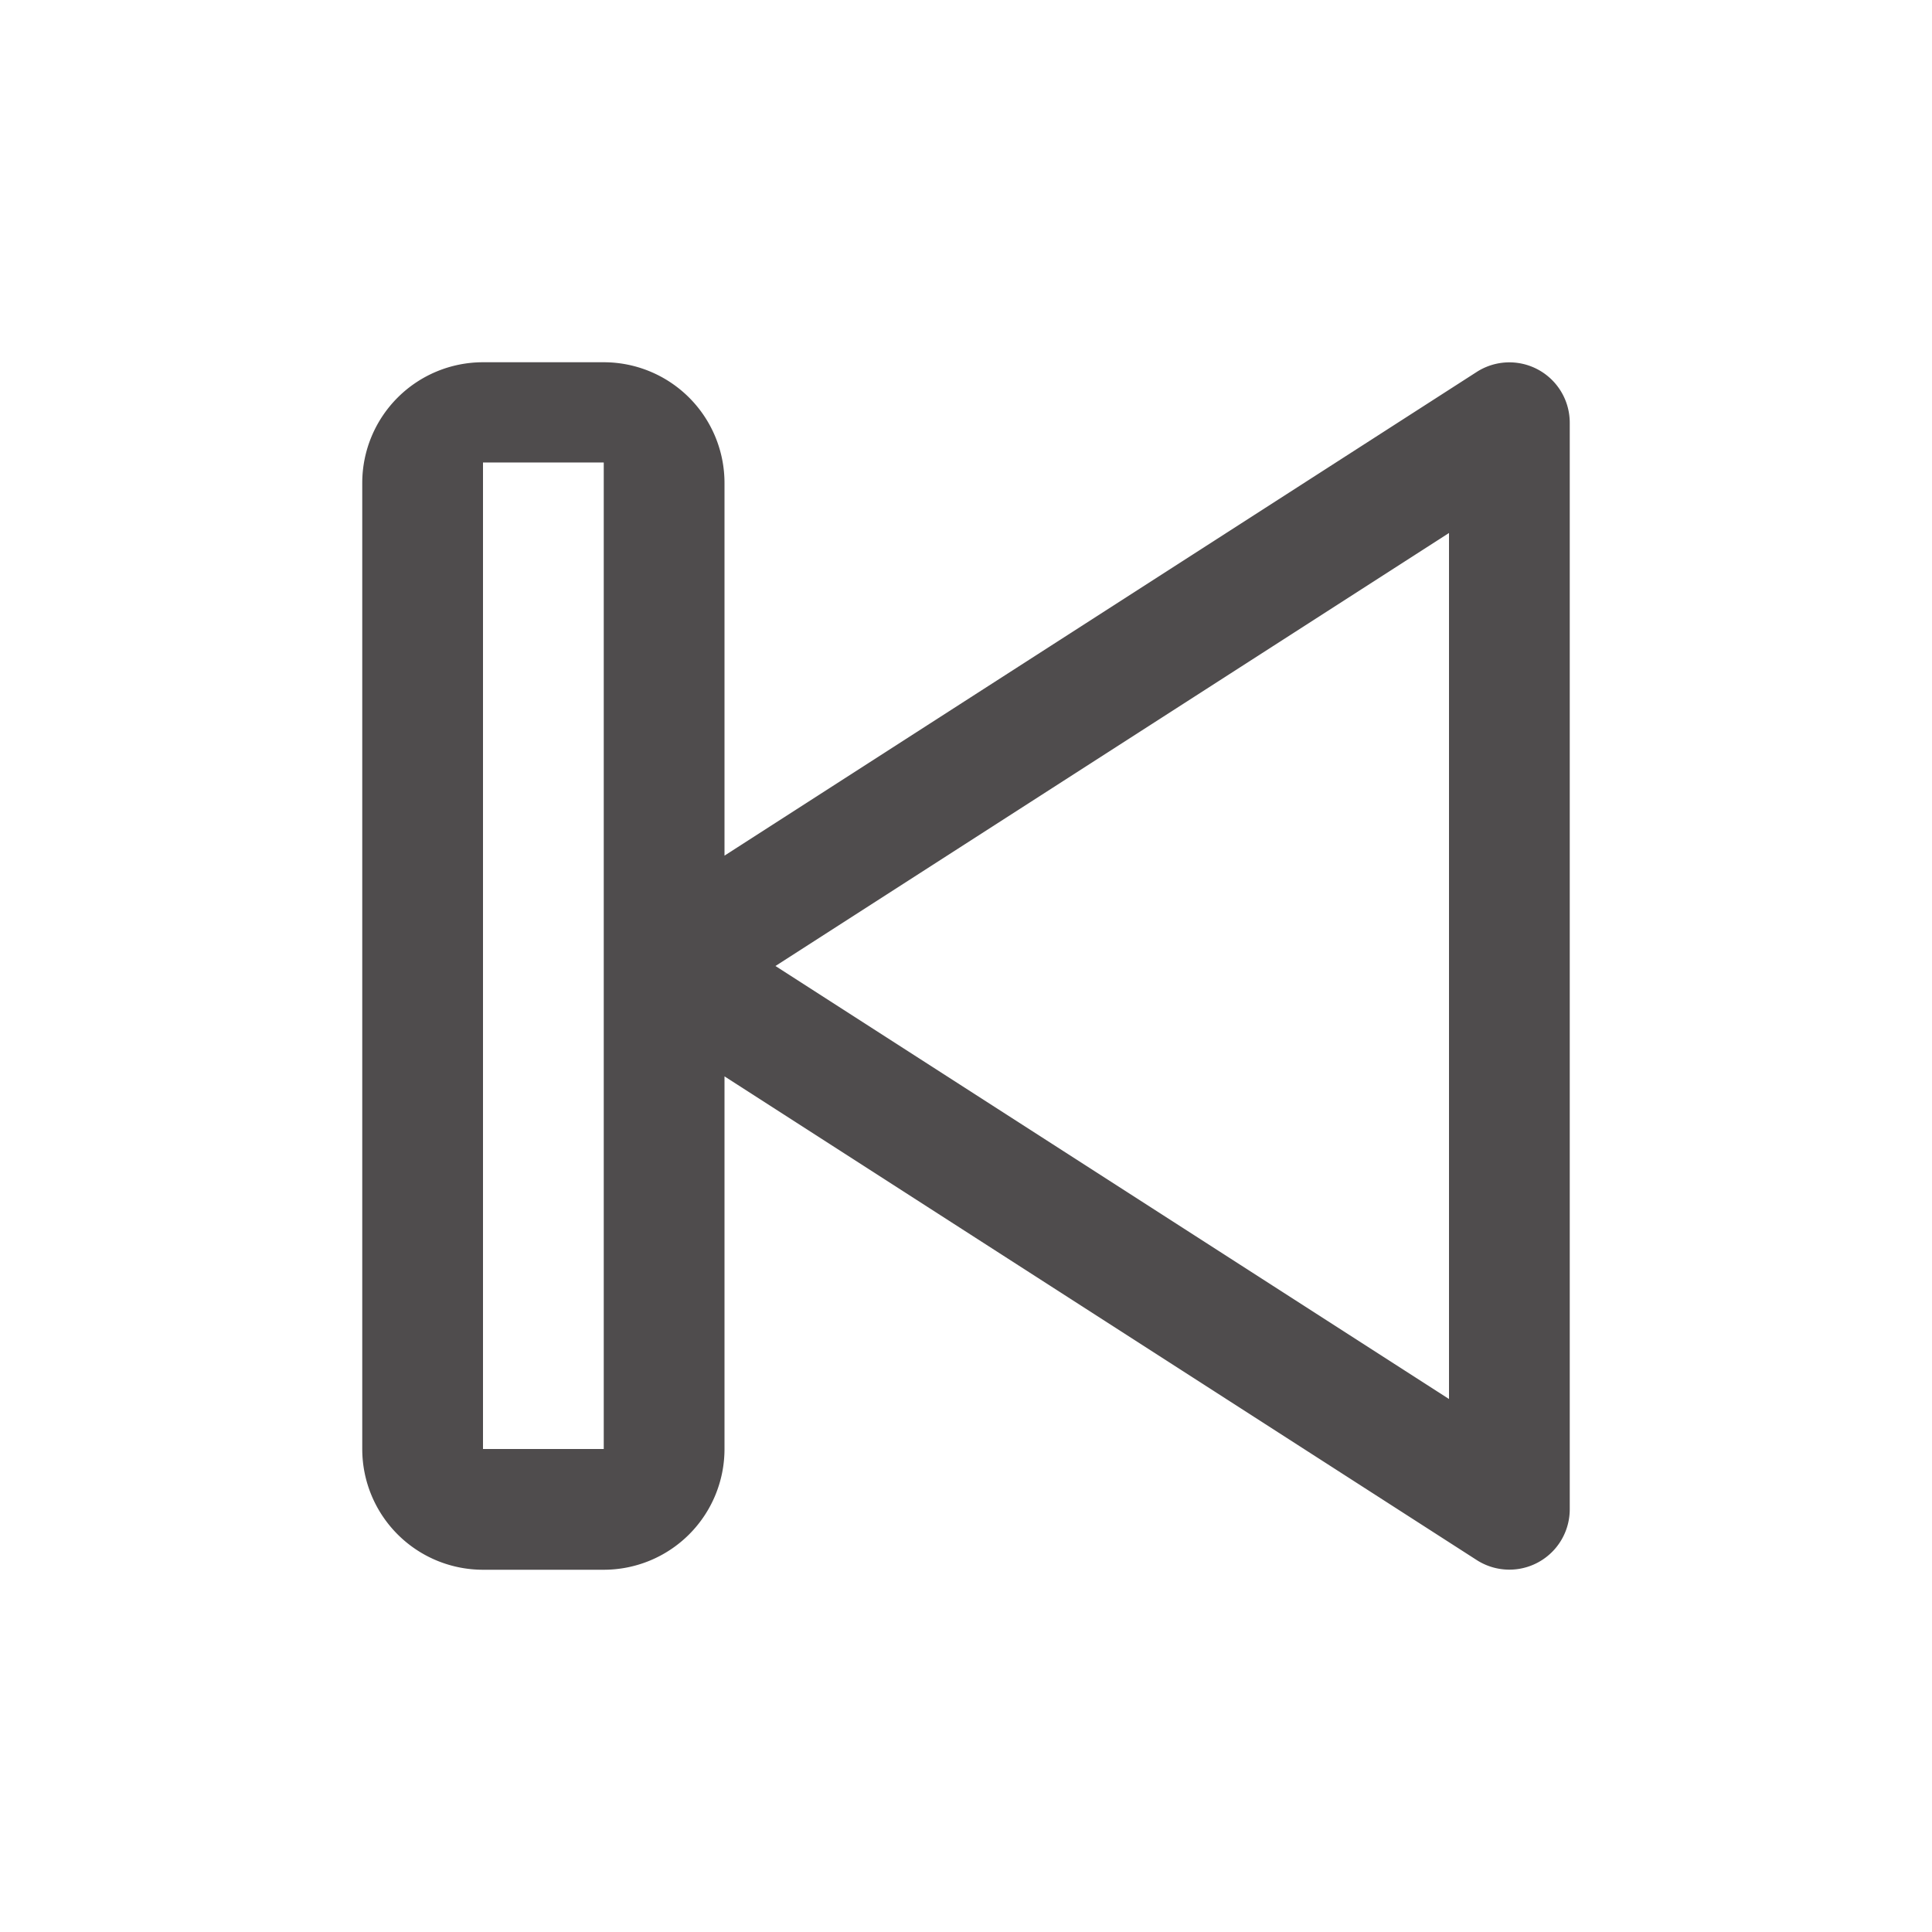 <svg xmlns="http://www.w3.org/2000/svg" width="16" height="16"><path d="M4 3a1 1 0 0 0-1 1v8a1 1 0 0 0 1 1h1a1 1 0 0 0 1-1V8.914l6.23 4.006a.5.5 0 0 0 .77-.42v-9a.5.5 0 0 0-.77-.42L6 7.086V4a1 1 0 0 0-1-1H4zm0 .83h1V12H4V3.83zm8 .584v7.172L6.422 8 12 4.414z" fill="#4f4c4d"/></svg>
